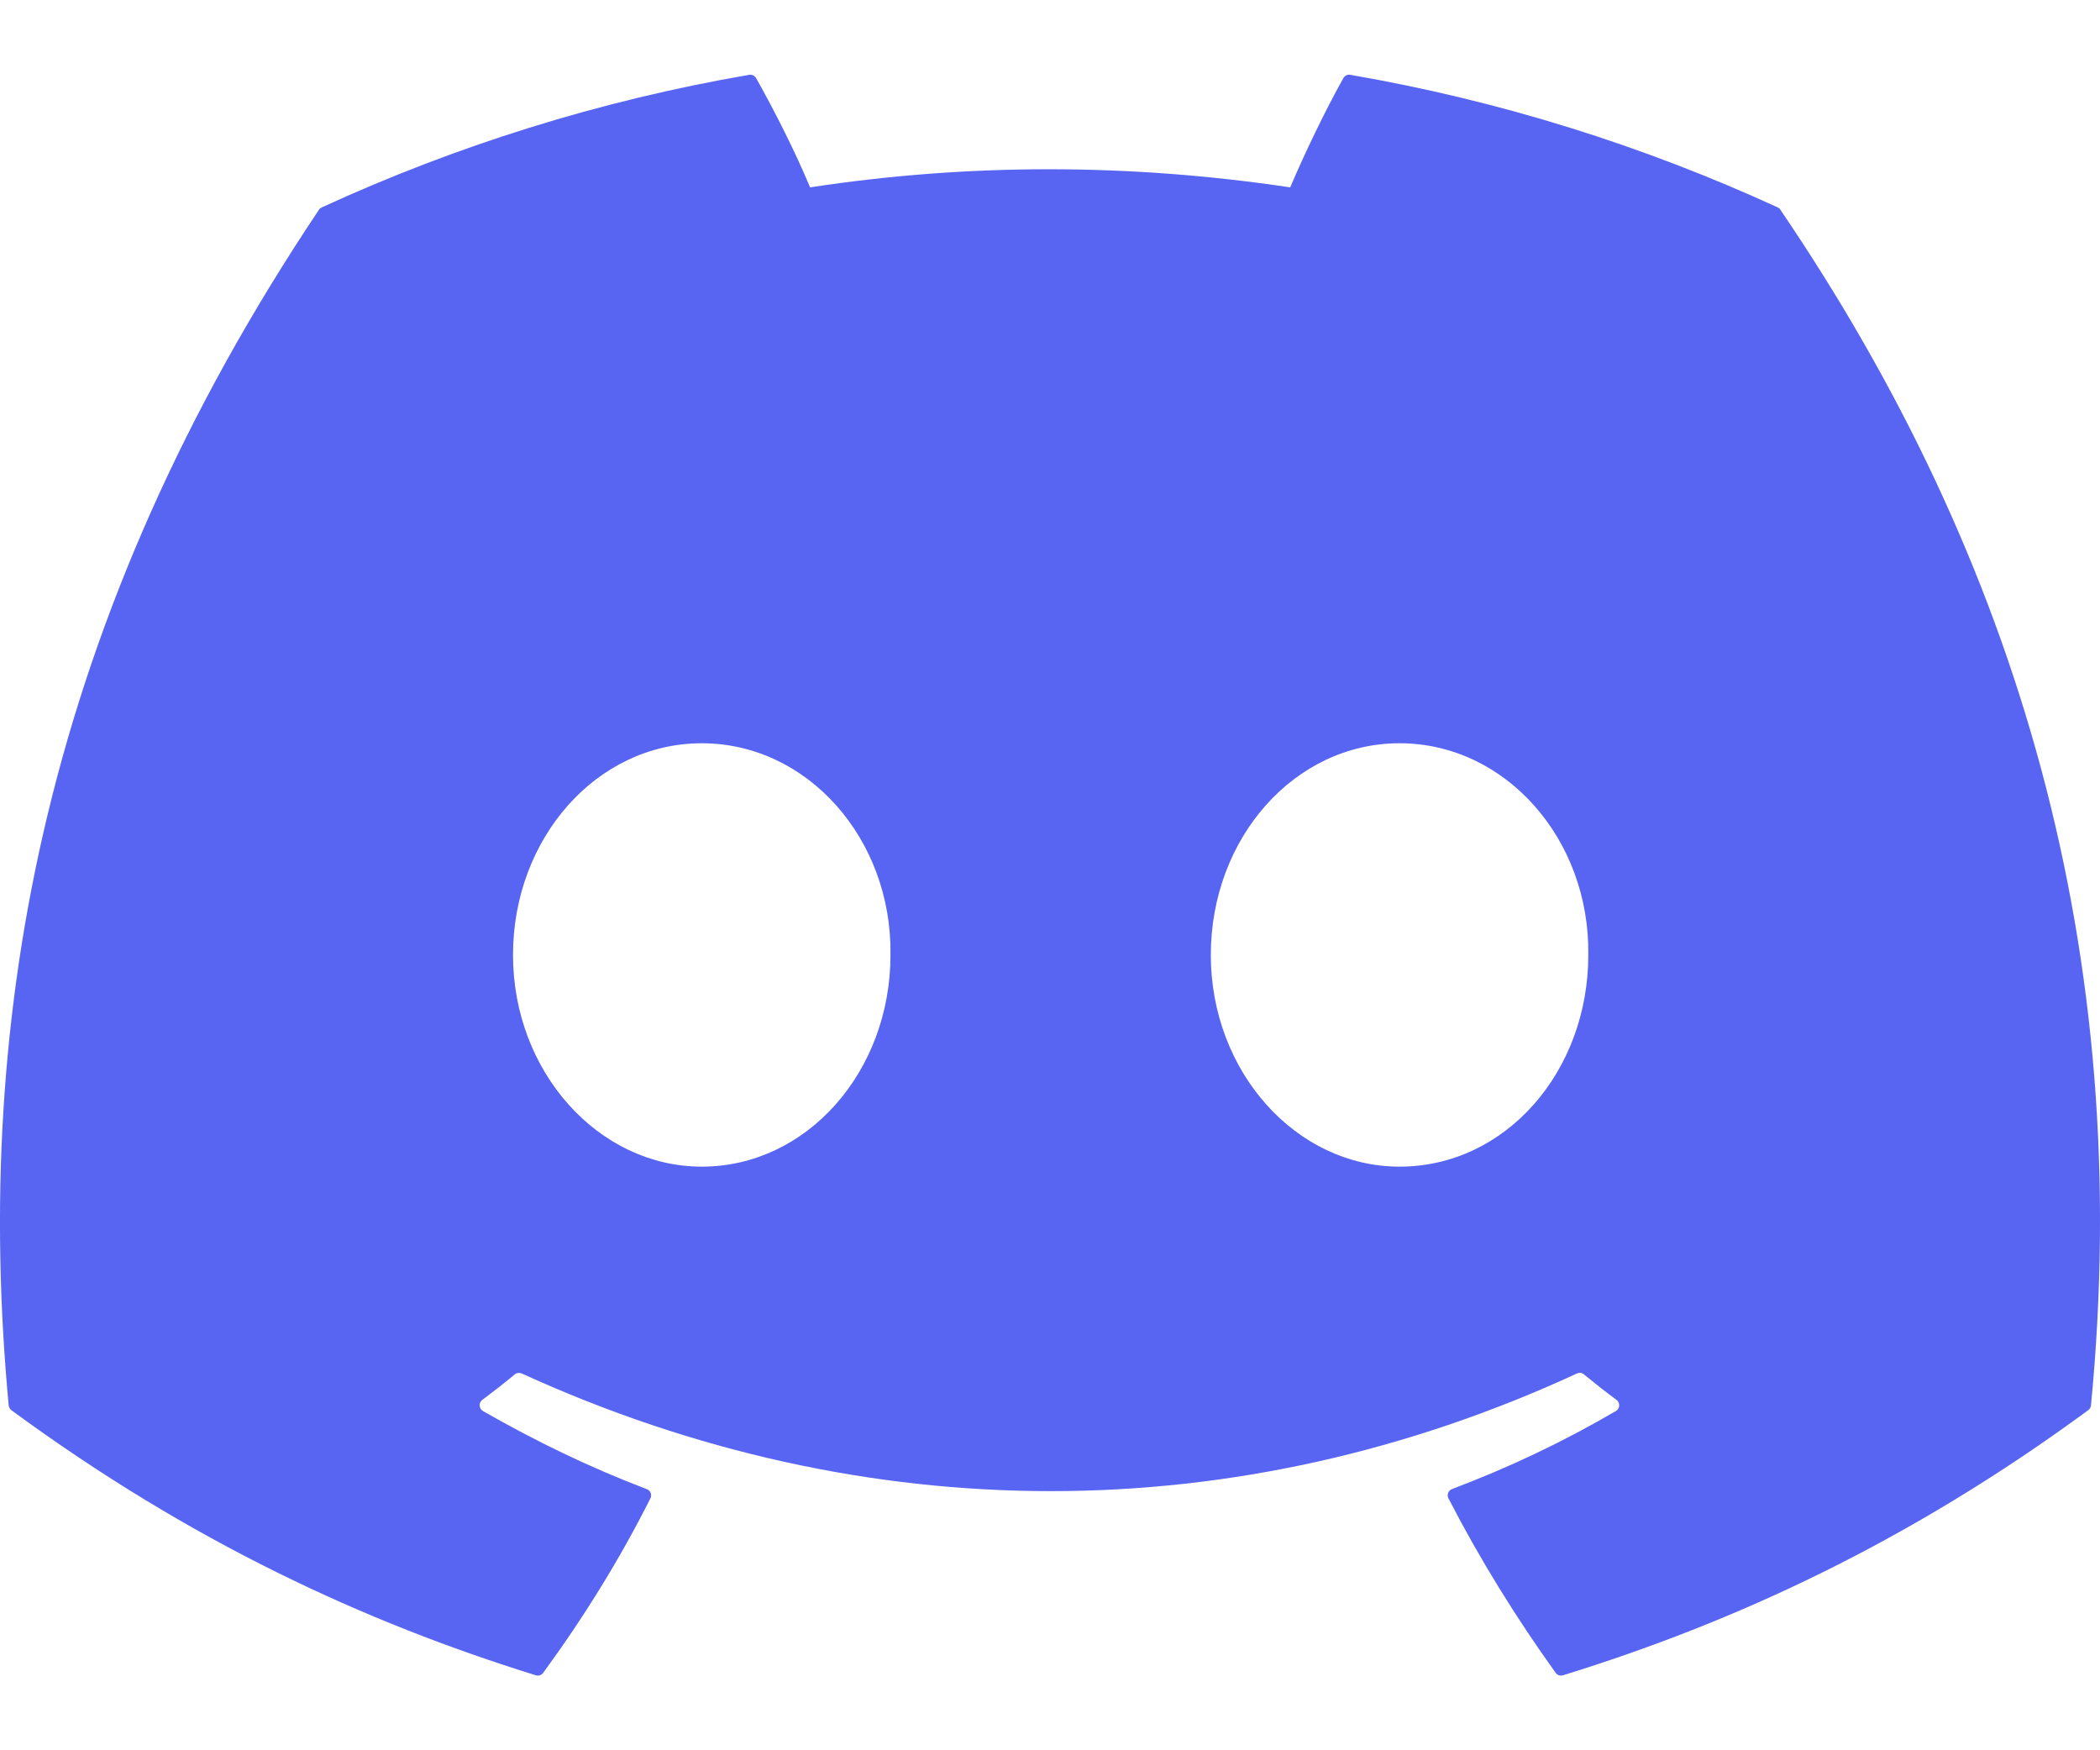 <svg width="24" height="20" viewBox="0 0 24 20" fill="none" xmlns="http://www.w3.org/2000/svg">
<path d="M20.317 2.37C18.787 1.668 17.147 1.151 15.432 0.855C15.401 0.849 15.37 0.863 15.353 0.892C15.143 1.267 14.909 1.756 14.745 2.141C12.9 1.865 11.065 1.865 9.258 2.141C9.095 1.748 8.853 1.267 8.641 0.892C8.625 0.864 8.593 0.85 8.562 0.855C6.848 1.15 5.208 1.667 3.677 2.37C3.664 2.376 3.652 2.385 3.645 2.397C0.533 7.046 -0.319 11.58 0.099 16.058C0.101 16.08 0.113 16.101 0.13 16.114C2.183 17.622 4.172 18.537 6.123 19.143C6.154 19.153 6.188 19.142 6.207 19.116C6.669 18.485 7.081 17.821 7.433 17.122C7.454 17.081 7.434 17.032 7.392 17.016C6.739 16.768 6.118 16.466 5.52 16.124C5.472 16.096 5.469 16.028 5.512 15.996C5.638 15.902 5.764 15.804 5.884 15.704C5.906 15.686 5.936 15.683 5.962 15.694C9.889 17.487 14.142 17.487 18.023 15.694C18.049 15.682 18.079 15.685 18.101 15.704C18.222 15.803 18.347 15.902 18.474 15.996C18.518 16.028 18.515 16.096 18.468 16.123C17.87 16.473 17.248 16.768 16.595 17.015C16.552 17.031 16.533 17.081 16.554 17.122C16.914 17.82 17.326 18.484 17.779 19.115C17.798 19.142 17.832 19.153 17.863 19.143C19.824 18.537 21.813 17.622 23.865 16.114C23.883 16.101 23.895 16.081 23.897 16.059C24.397 10.882 23.058 6.385 20.348 2.398C20.342 2.385 20.33 2.376 20.317 2.37ZM8.02 13.331C6.838 13.331 5.863 12.246 5.863 10.912C5.863 9.579 6.819 8.493 8.02 8.493C9.231 8.493 10.196 9.589 10.177 10.912C10.177 12.246 9.221 13.331 8.02 13.331ZM15.995 13.331C14.812 13.331 13.838 12.246 13.838 10.912C13.838 9.579 14.793 8.493 15.995 8.493C17.206 8.493 18.171 9.589 18.152 10.912C18.152 12.246 17.206 13.331 15.995 13.331Z" fill="#5865F2"/>
</svg>
